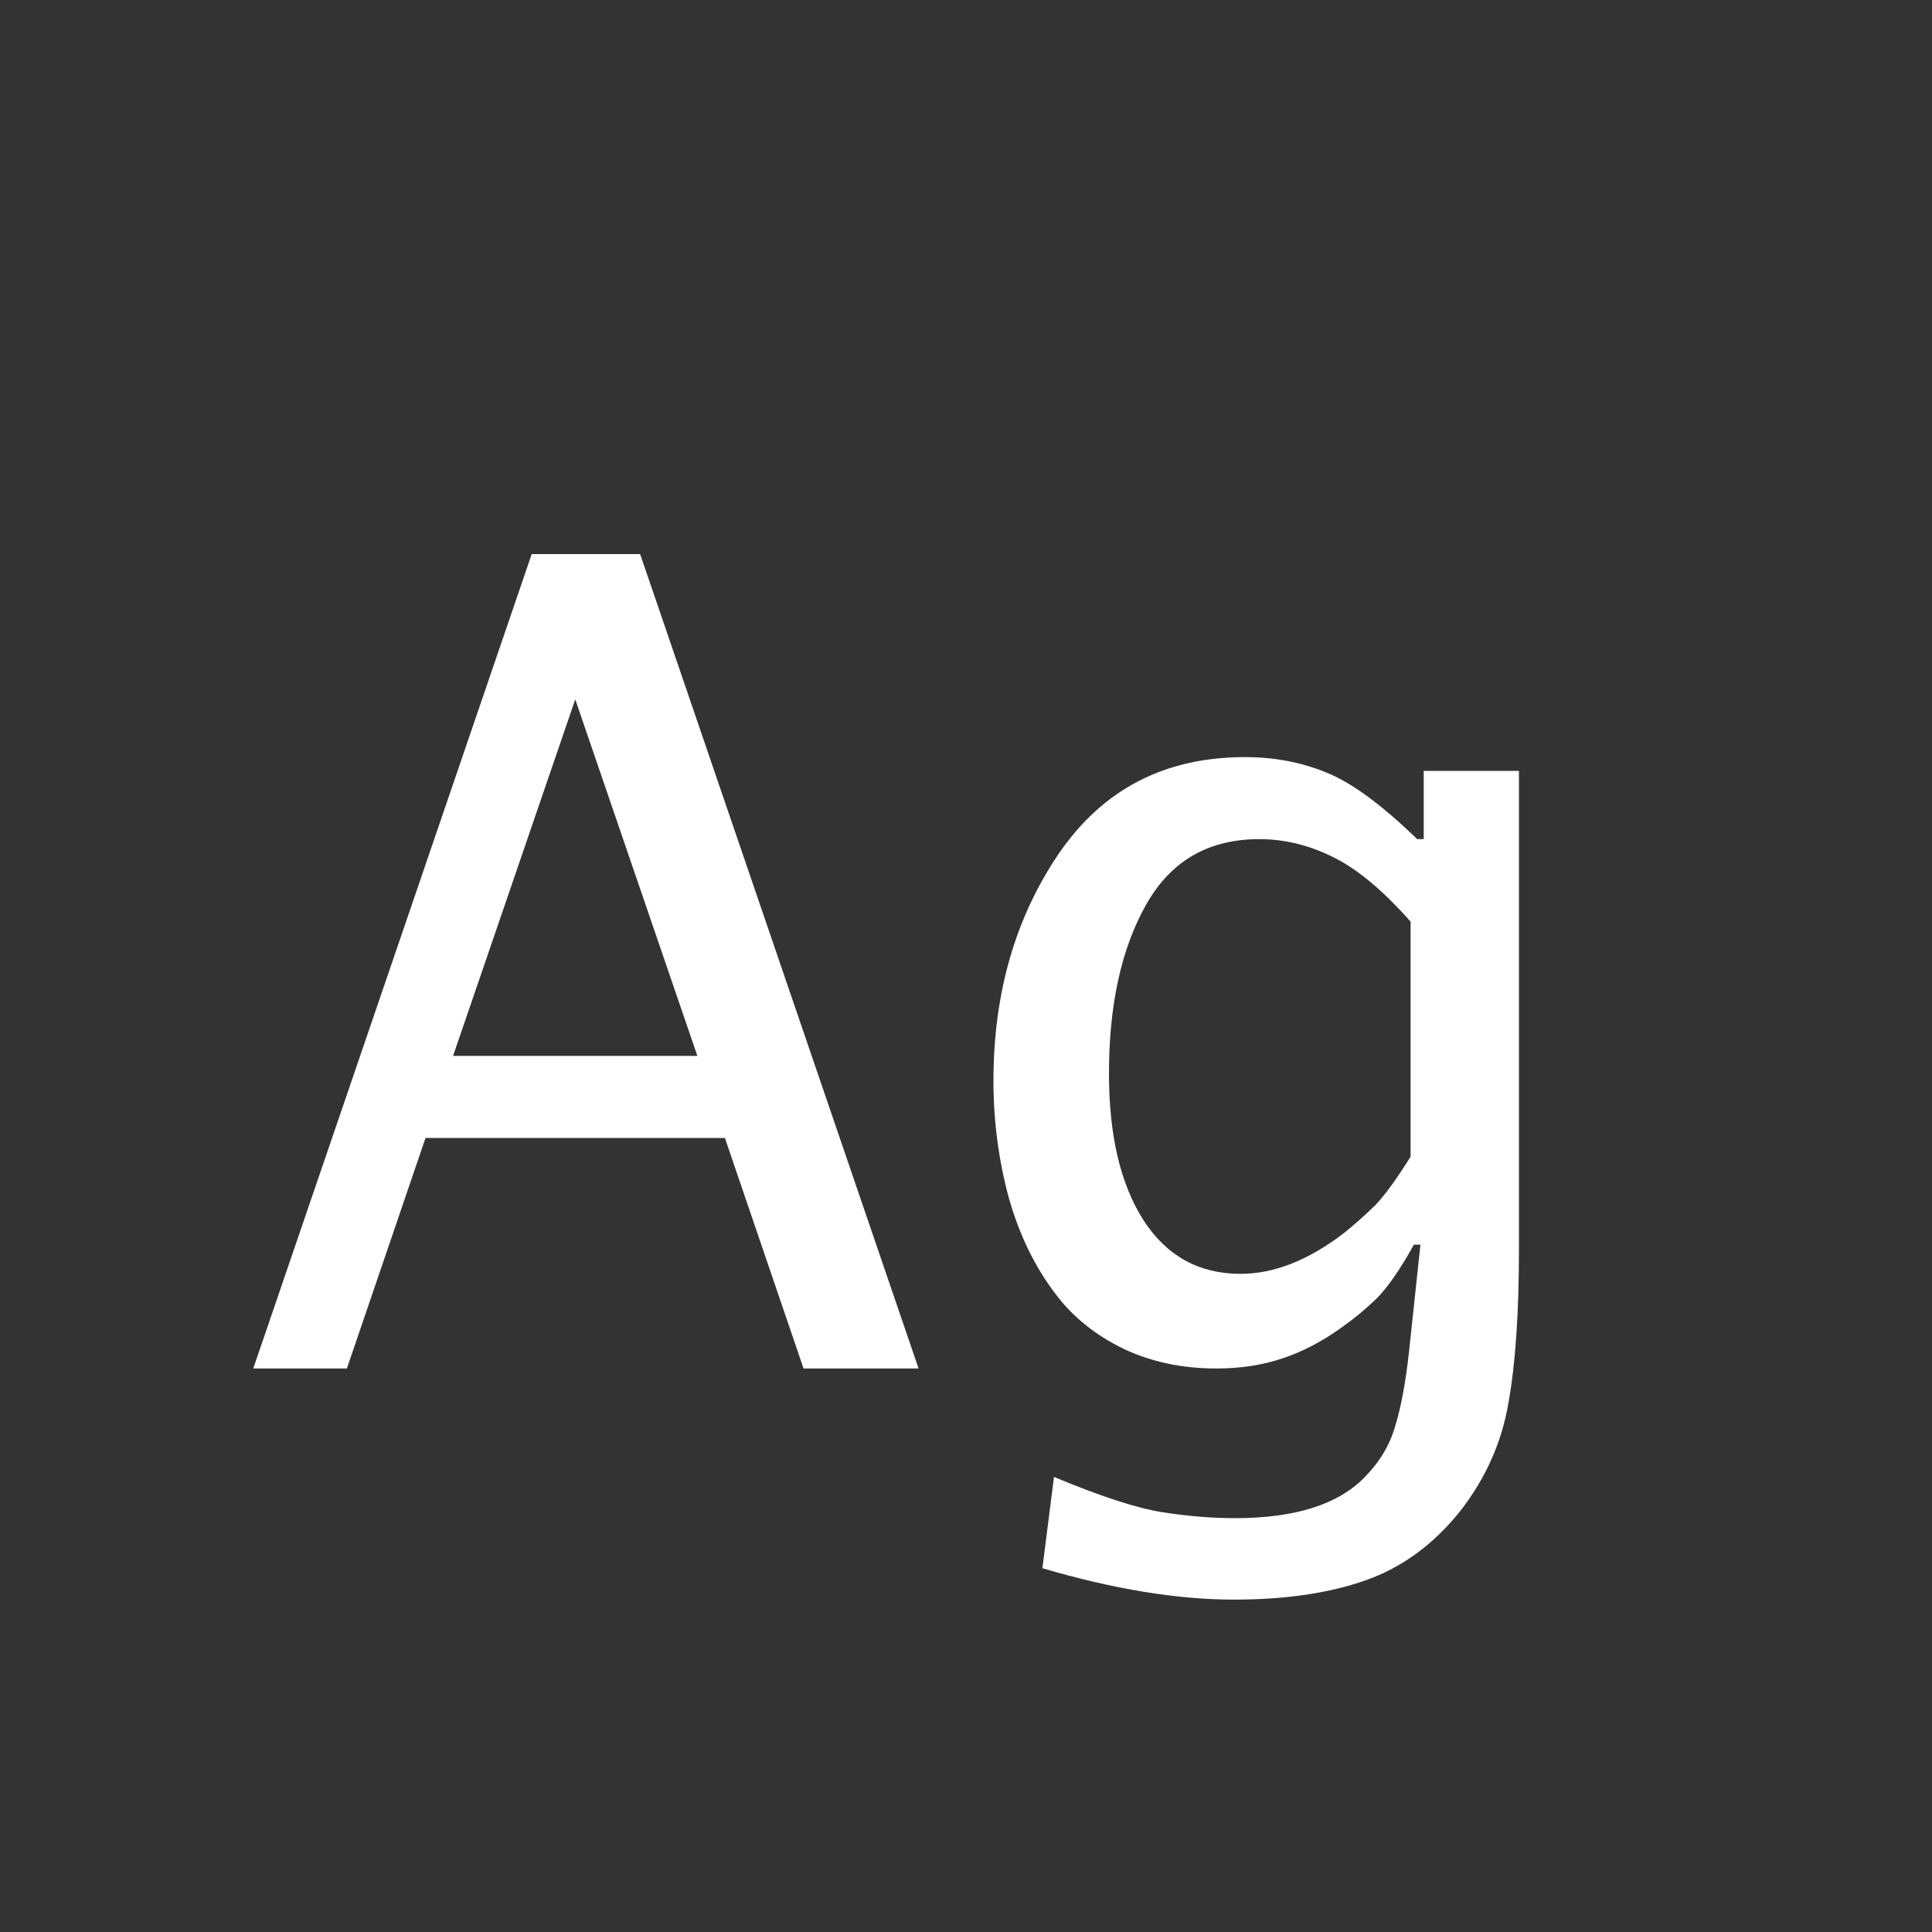 <svg width="24" height="24" viewBox="0 0 24 24" fill="none" xmlns="http://www.w3.org/2000/svg">
<rect x="0" y="0" width="24" height="24" fill="#333333" stroke="none"/>
<path d="M3.146 17L6.605 6.883H7.952L11.411 17H9.982L9.005 14.136H5.286L4.309 17H3.146ZM5.628 13.117H8.663L7.146 8.688L5.628 13.117ZM12.949 19.481L13.093 18.347C13.671 18.588 14.118 18.734 14.433 18.784C14.747 18.834 15.05 18.859 15.342 18.859C16.085 18.859 16.62 18.691 16.948 18.354C17.135 18.167 17.263 17.955 17.331 17.718C17.404 17.481 17.461 17.175 17.502 16.802L17.645 15.462H17.564C17.386 15.781 17.229 16.006 17.092 16.139C16.96 16.266 16.816 16.385 16.661 16.494C16.42 16.667 16.174 16.795 15.923 16.877C15.677 16.959 15.406 17 15.109 17C14.685 17 14.3 16.918 13.954 16.754C13.608 16.585 13.33 16.362 13.12 16.084C12.86 15.747 12.664 15.346 12.532 14.881C12.405 14.412 12.341 13.926 12.341 13.425C12.341 12.34 12.612 11.399 13.154 10.602C13.701 9.804 14.471 9.405 15.465 9.405C15.829 9.405 16.167 9.469 16.477 9.597C16.787 9.72 17.162 9.995 17.605 10.424H17.686V9.576H18.869V15.517C18.869 16.305 18.826 16.941 18.739 17.424C18.657 17.912 18.459 18.358 18.145 18.764C17.812 19.183 17.418 19.472 16.962 19.632C16.511 19.791 15.966 19.871 15.328 19.871C14.626 19.871 13.833 19.741 12.949 19.481ZM17.523 14.368V11.449C17.176 11.057 16.852 10.788 16.552 10.643C16.256 10.497 15.953 10.424 15.643 10.424C15.009 10.424 14.54 10.697 14.234 11.244C13.929 11.787 13.776 12.484 13.776 13.336C13.776 14.106 13.92 14.714 14.207 15.161C14.494 15.603 14.895 15.824 15.41 15.824C15.829 15.824 16.26 15.653 16.702 15.312C16.848 15.193 16.978 15.077 17.092 14.963C17.206 14.844 17.349 14.646 17.523 14.368Z" fill="white"/>
</svg>
